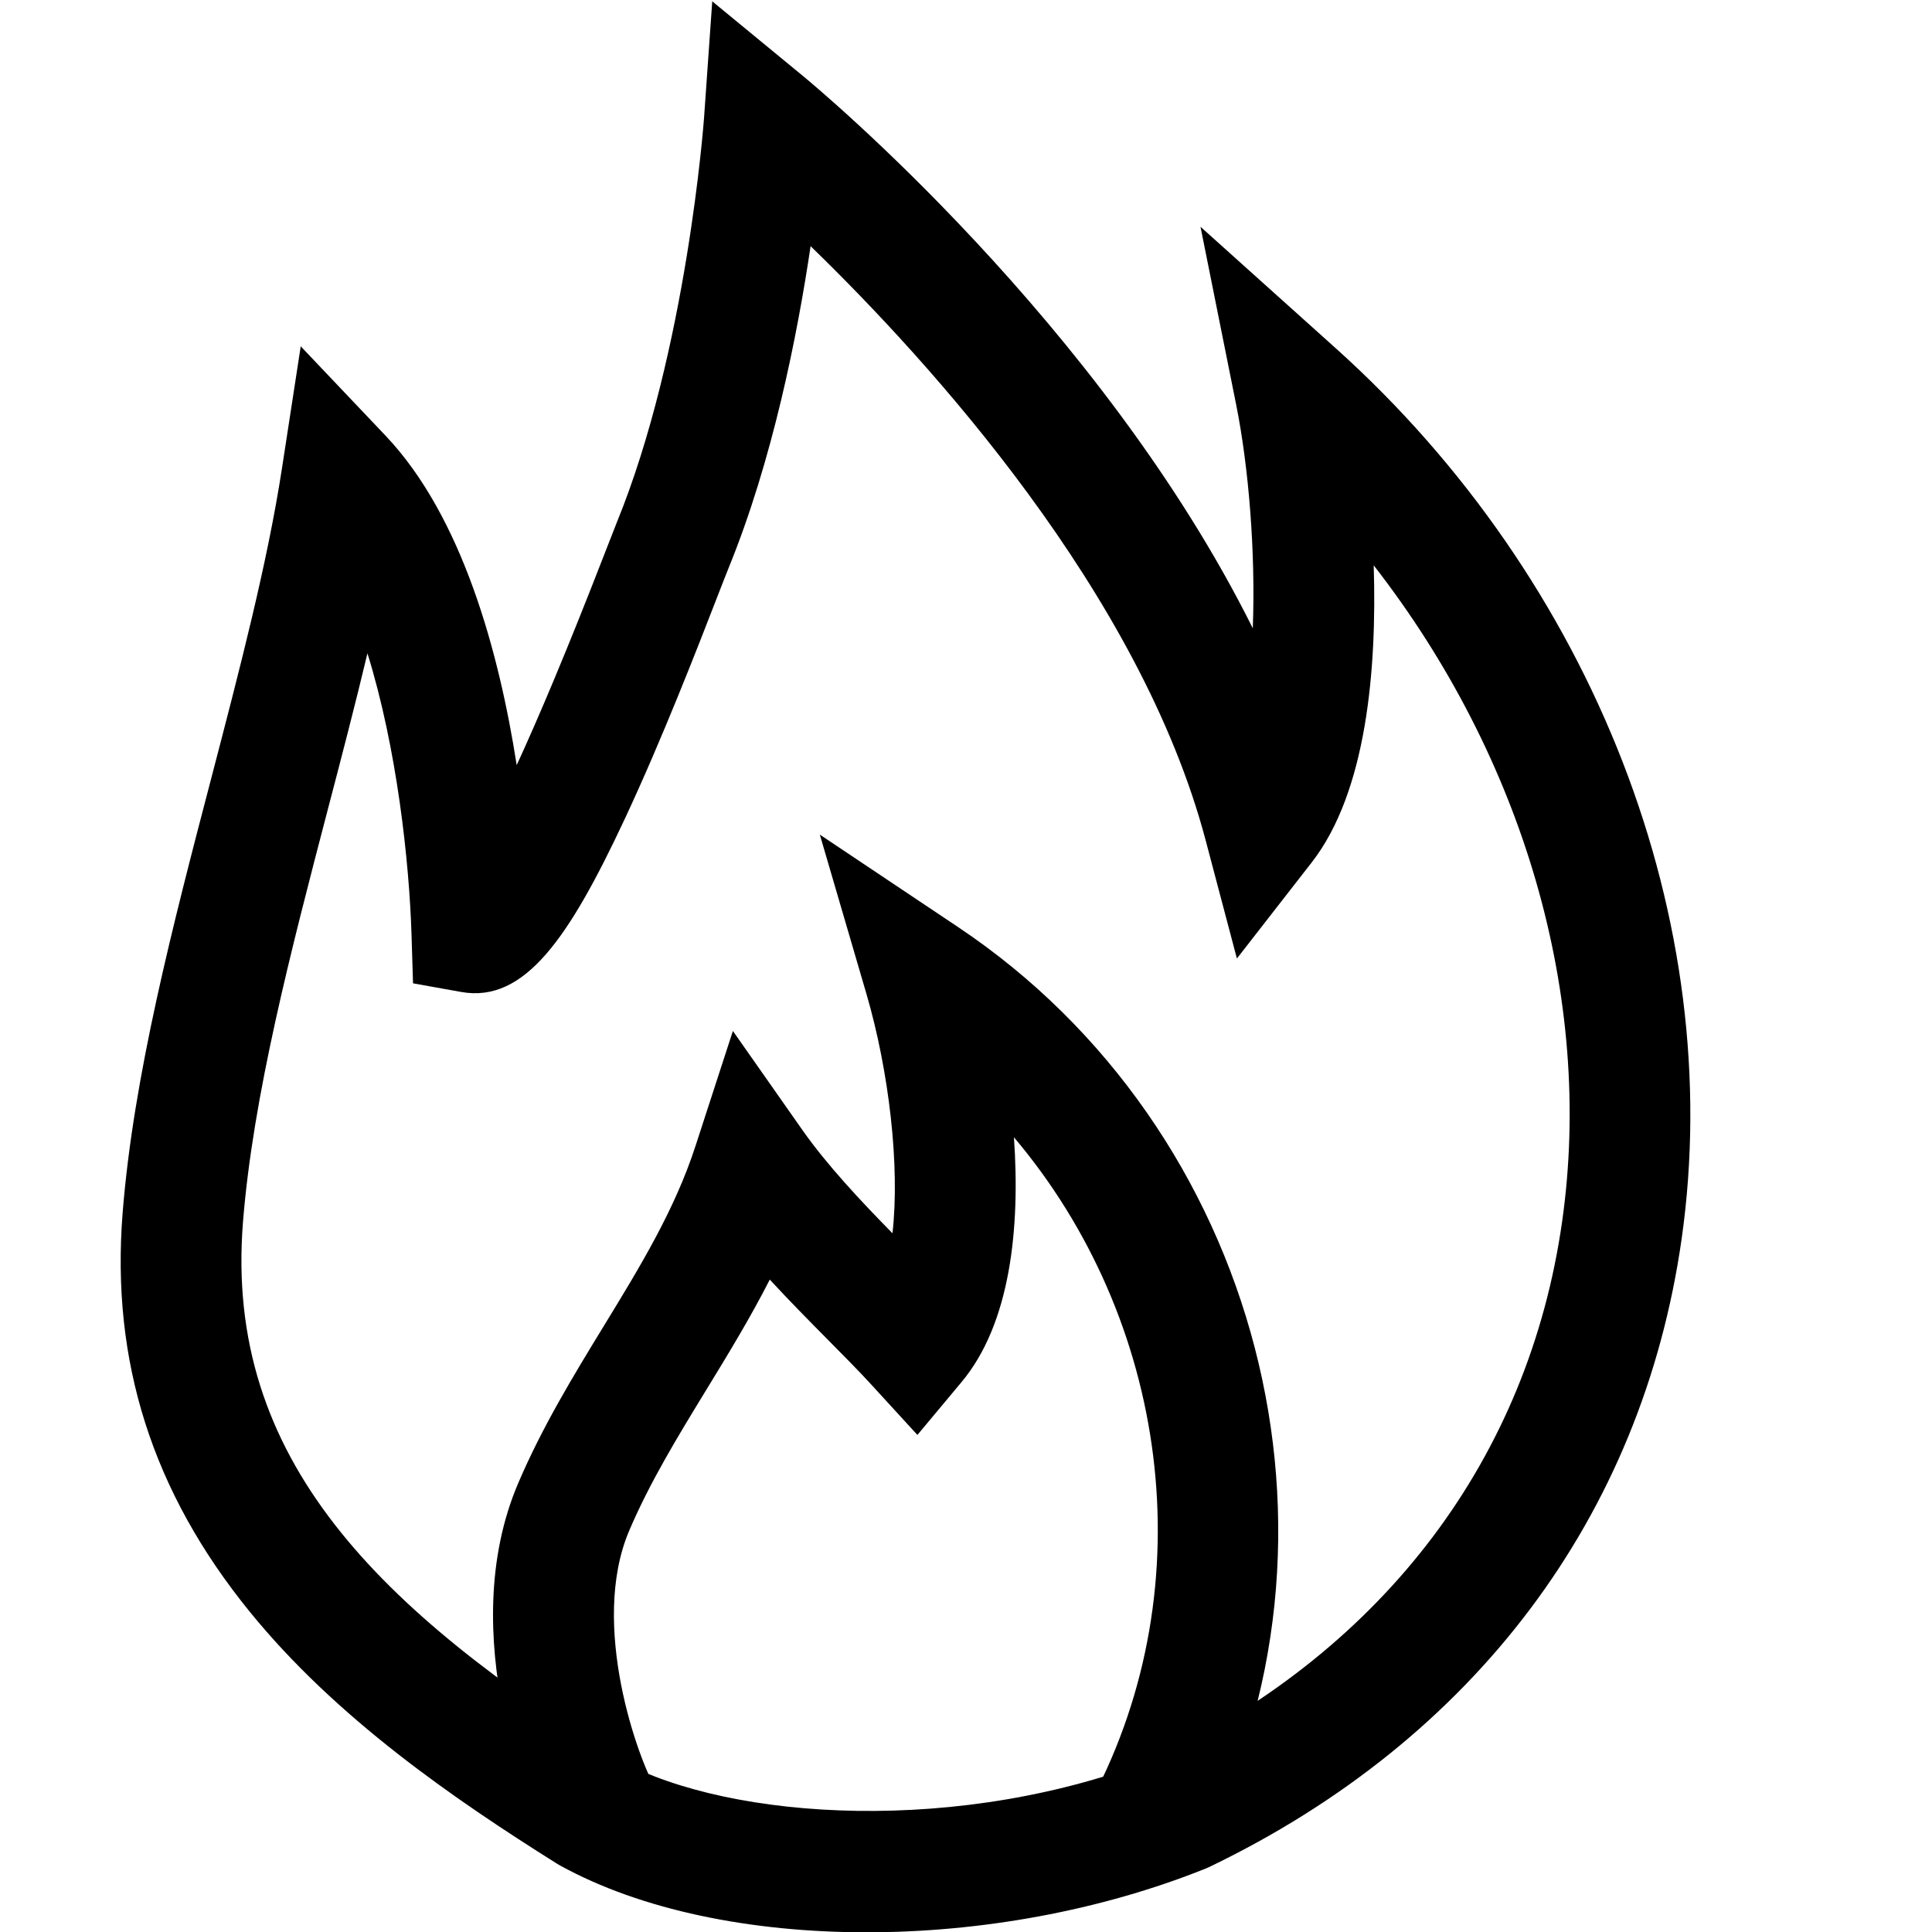 <?xml version="1.0" encoding="UTF-8"?>
<!DOCTYPE svg PUBLIC "-//W3C//DTD SVG 1.1//EN" "http://www.w3.org/Graphics/SVG/1.1/DTD/svg11.dtd">
<svg version="1.1" id="Layer_1" xmlns="http://www.w3.org/2000/svg" xmlns:xlink="http://www.w3.org/1999/xlink" x="0px" y="0px" width="32px" height="32px" viewBox="0 0 32 32" enable-background="new 0 0 32 32" xml:space="preserve">
  <g id="icon">
    <path d="M14.353,32.005c-1.924,0,-3.735,-0.369,-5.072,-1.104l-0.05,-0.029c-1.716,-1.077,-3.663,-2.415,-5.094,-4.176c-1.612,-1.983,-2.301,-4.144,-2.106,-6.605c0.179,-2.265,0.833,-4.771,1.466,-7.193c0.479,-1.836,0.932,-3.57,1.174,-5.146l0.31,-2.016l1.404,1.479c1.275,1.343,1.883,3.597,2.173,5.458c0.368,-0.799,0.843,-1.923,1.456,-3.503c0.089,-0.23,0.158,-0.407,0.2,-0.511c1.163,-2.845,1.444,-6.666,1.447,-6.704l0.136,-1.933l1.496,1.231c0.236,0.194,4.946,4.109,7.457,9.153c0.048,-1.257,-0.068,-2.668,-0.274,-3.697l-0.592,-2.953l2.241,2.013c4.281,3.846,6.476,9.499,5.728,14.752c-0.655,4.594,-3.431,8.287,-7.819,10.4l-0.061,0.027C18.218,31.653,16.231,32.005,14.353,32.005zM10.269,29.161c1.837,0.995,5.661,1.244,8.928,-0.057c3.75,-1.817,6.12,-4.964,6.676,-8.866c0.531,-3.723,-0.643,-7.691,-3.12,-10.874c0.054,1.719,-0.117,3.751,-1.026,4.919l-1.24,1.593l-0.516,-1.952c-1.081,-4.093,-4.567,-7.928,-6.545,-9.847c-0.22,1.483,-0.631,3.552,-1.361,5.338c-0.04,0.097,-0.103,0.262,-0.187,0.477c-0.32,0.825,-0.916,2.362,-1.536,3.685c-0.914,1.95,-1.65,3.041,-2.703,2.853l-0.798,-0.143l-0.025,-0.81c-0.038,-1.198,-0.239,-3.078,-0.73,-4.656c-0.204,0.856,-0.431,1.726,-0.655,2.581c-0.611,2.339,-1.242,4.757,-1.407,6.846C3.713,24.188,6.294,26.663,10.269,29.161z" fill="#000000"/>
    <path d="M19.855,30.736l-1.77,-0.932c1.879,-3.567,1.258,-7.954,-1.291,-10.967c0.106,1.509,-0.06,3.087,-0.866,4.052l-0.733,0.878l-0.772,-0.843c-0.195,-0.213,-0.445,-0.465,-0.709,-0.732c-0.3,-0.303,-0.634,-0.64,-0.964,-0.998c-0.325,0.638,-0.691,1.236,-1.049,1.822c-0.48,0.786,-0.934,1.528,-1.278,2.333c-0.67,1.568,0.162,3.824,0.445,4.29L9.16,30.68c-0.372,-0.611,-1.644,-3.619,-0.576,-6.116c0.401,-0.938,0.914,-1.778,1.41,-2.59c0.607,-0.993,1.181,-1.932,1.526,-2.994l0.619,-1.904l1.15,1.639c0.406,0.578,0.959,1.168,1.493,1.712c0.127,-1.117,-0.059,-2.692,-0.43,-3.961l-0.773,-2.642l2.288,1.53C20.881,18.705,22.633,25.462,19.855,30.736z" fill="#000000"/>
  </g>
</svg>
